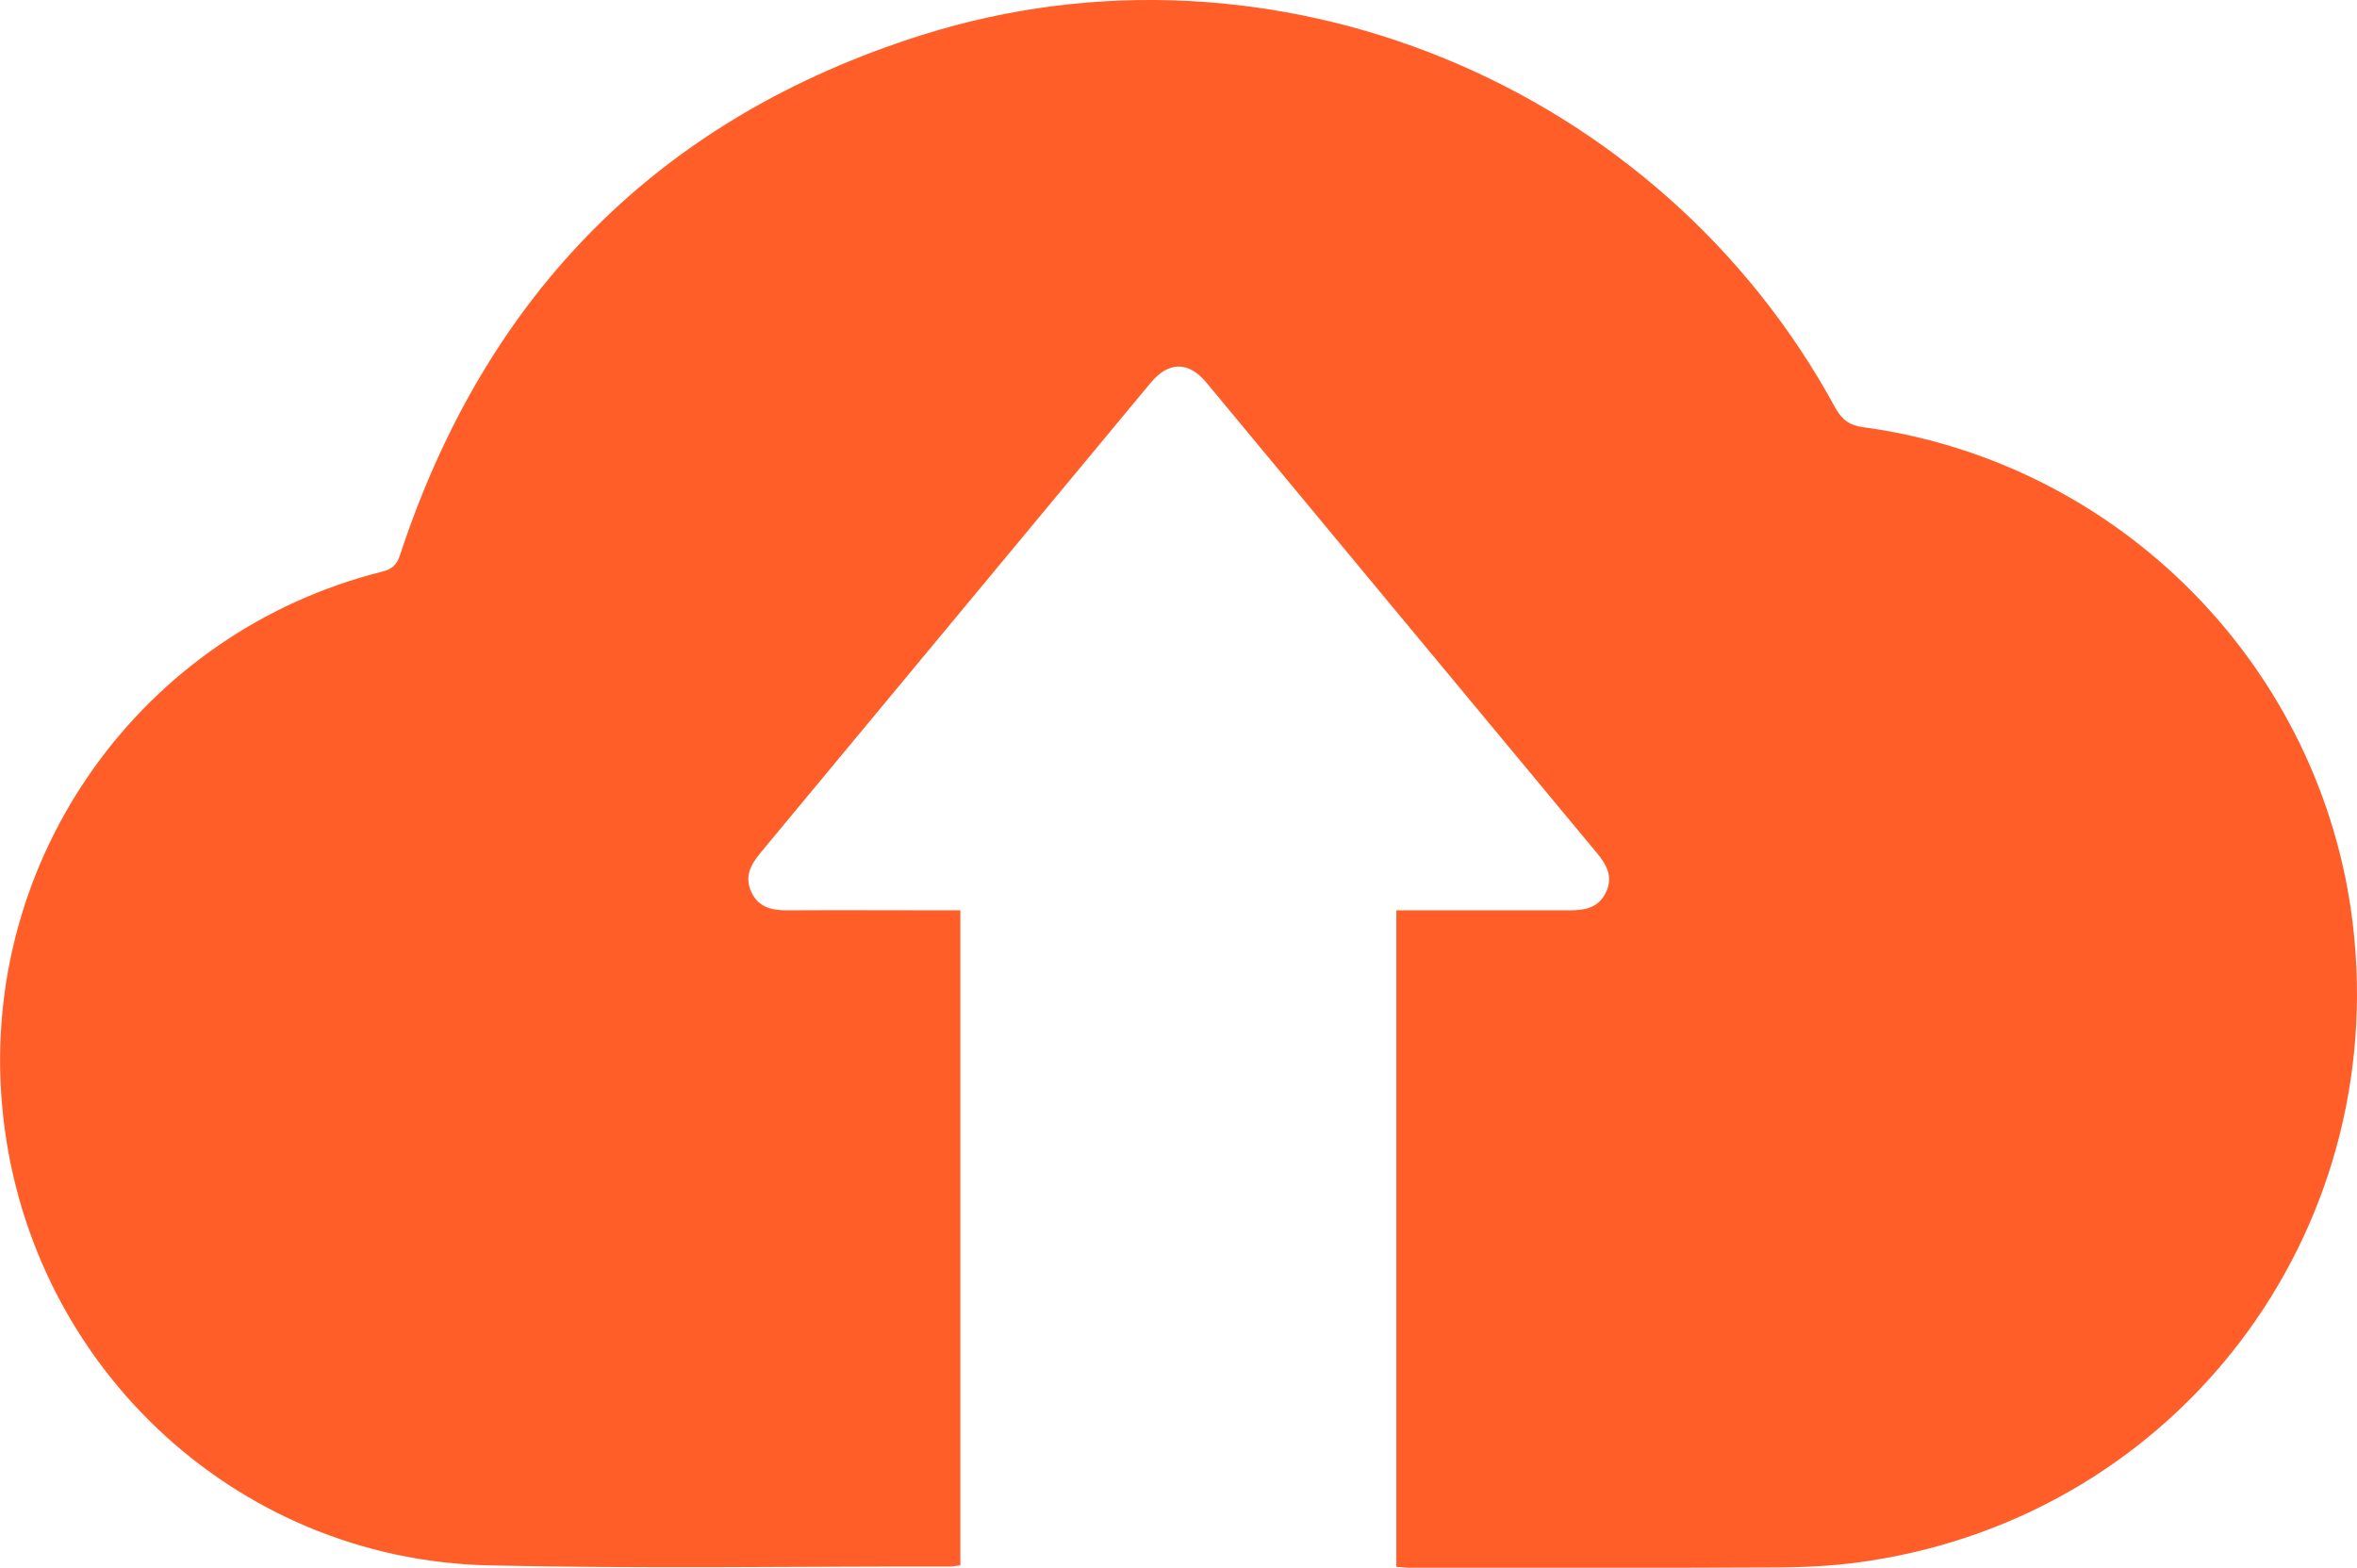 <?xml version="1.0" encoding="utf-8"?>
<!-- Generator: Adobe Illustrator 24.1.2, SVG Export Plug-In . SVG Version: 6.00 Build 0)  -->
<svg version="1.1" id="Слой_1" xmlns="http://www.w3.org/2000/svg" xmlns:xlink="http://www.w3.org/1999/xlink" x="0px" y="0px"
	 viewBox="0 0 799.6 531.8" style="enable-background:new 0 0 799.6 531.8;" xml:space="preserve">
<style type="text/css">
	.st0{display:none;fill:#FFFFFF;}
	.st1{fill:#FF5E29;}
</style>
<g>
	<path class="st0" d="M-30.1,572c0-204,0-408,0-612c286.7,0,573.3,0,860,0c0,204,0,408,0,612C543.3,572,256.6,572-30.1,572z
		 M473.7,531.5c1.7,0.1,2.9,0.2,4,0.2c42.2,0,84.3,0.1,126.5-0.1c10.1-0.1,20.4-0.7,30.4-2.3c104.5-16.2,176.1-110.7,163.7-215.8
		c-10.3-87.1-79-156.9-166.2-168.7c-4.6-0.6-7.1-2.4-9.4-6.6c-59.9-110-190.9-164-309.9-126.4c-88.9,28.1-147.8,87.7-177,176.4
		c-1.1,3.3-2.8,4.8-6,5.6C47.9,214.5-6.7,291.1,0.7,374.8C8.3,461.6,78.9,529,165.7,531.1c52.1,1.2,104.3,0.4,156.5,0.4
		c1.1,0,2.3-0.2,3.5-0.4c0-74.1,0-147.9,0-222.2c-2.2,0-4,0-5.8,0c-17.7,0-35.3,0-53,0c-5.2,0-9.7-1-12.1-6.2
		c-2.4-5.1-0.3-9.2,3-13.2c44.2-53.2,88.3-106.4,132.5-159.6c6-7.3,12.8-7.3,18.8-0.1c44.2,53.2,88.3,106.4,132.5,159.6
		c3.3,3.9,5.6,8,3.2,13.2c-2.5,5.4-7.2,6.3-12.5,6.3c-17.7-0.1-35.3,0-53,0c-1.8,0-3.6,0-5.7,0C473.7,383.2,473.7,457.1,473.7,531.5
		z"/>
	<path class="st1" d="M473.7,531.5c0-74.4,0-148.3,0-222.7c2.1,0,3.9,0,5.7,0c17.7,0,35.3,0,53,0c5.3,0,10-0.8,12.5-6.3
		c2.4-5.2,0.1-9.2-3.2-13.2c-44.2-53.2-88.4-106.4-132.5-159.6c-6-7.2-12.8-7.1-18.8,0.1c-44.2,53.2-88.3,106.4-132.5,159.6
		c-3.3,4-5.4,8.1-3,13.2c2.4,5.2,6.9,6.2,12.1,6.2c17.7-0.1,35.3,0,53,0c1.8,0,3.6,0,5.8,0c0,74.3,0,148.2,0,222.2
		c-1.3,0.1-2.4,0.4-3.5,0.4c-52.2-0.1-104.3,0.8-156.5-0.4C78.9,529,8.3,461.6,0.7,374.8c-7.4-83.7,47.2-160.4,129-180.9
		c3.2-0.8,4.9-2.2,6-5.6c29.2-88.7,88.1-148.3,177-176.4c119-37.6,250.1,16.4,309.9,126.4c2.3,4.1,4.8,6,9.4,6.6
		c87.2,11.8,155.9,81.6,166.2,168.7c12.4,105.1-59.2,199.6-163.7,215.8c-10,1.6-20.2,2.2-30.4,2.3c-42.2,0.2-84.3,0.1-126.5,0.1
		C476.6,531.7,475.4,531.6,473.7,531.5z"/>
</g>
</svg>
